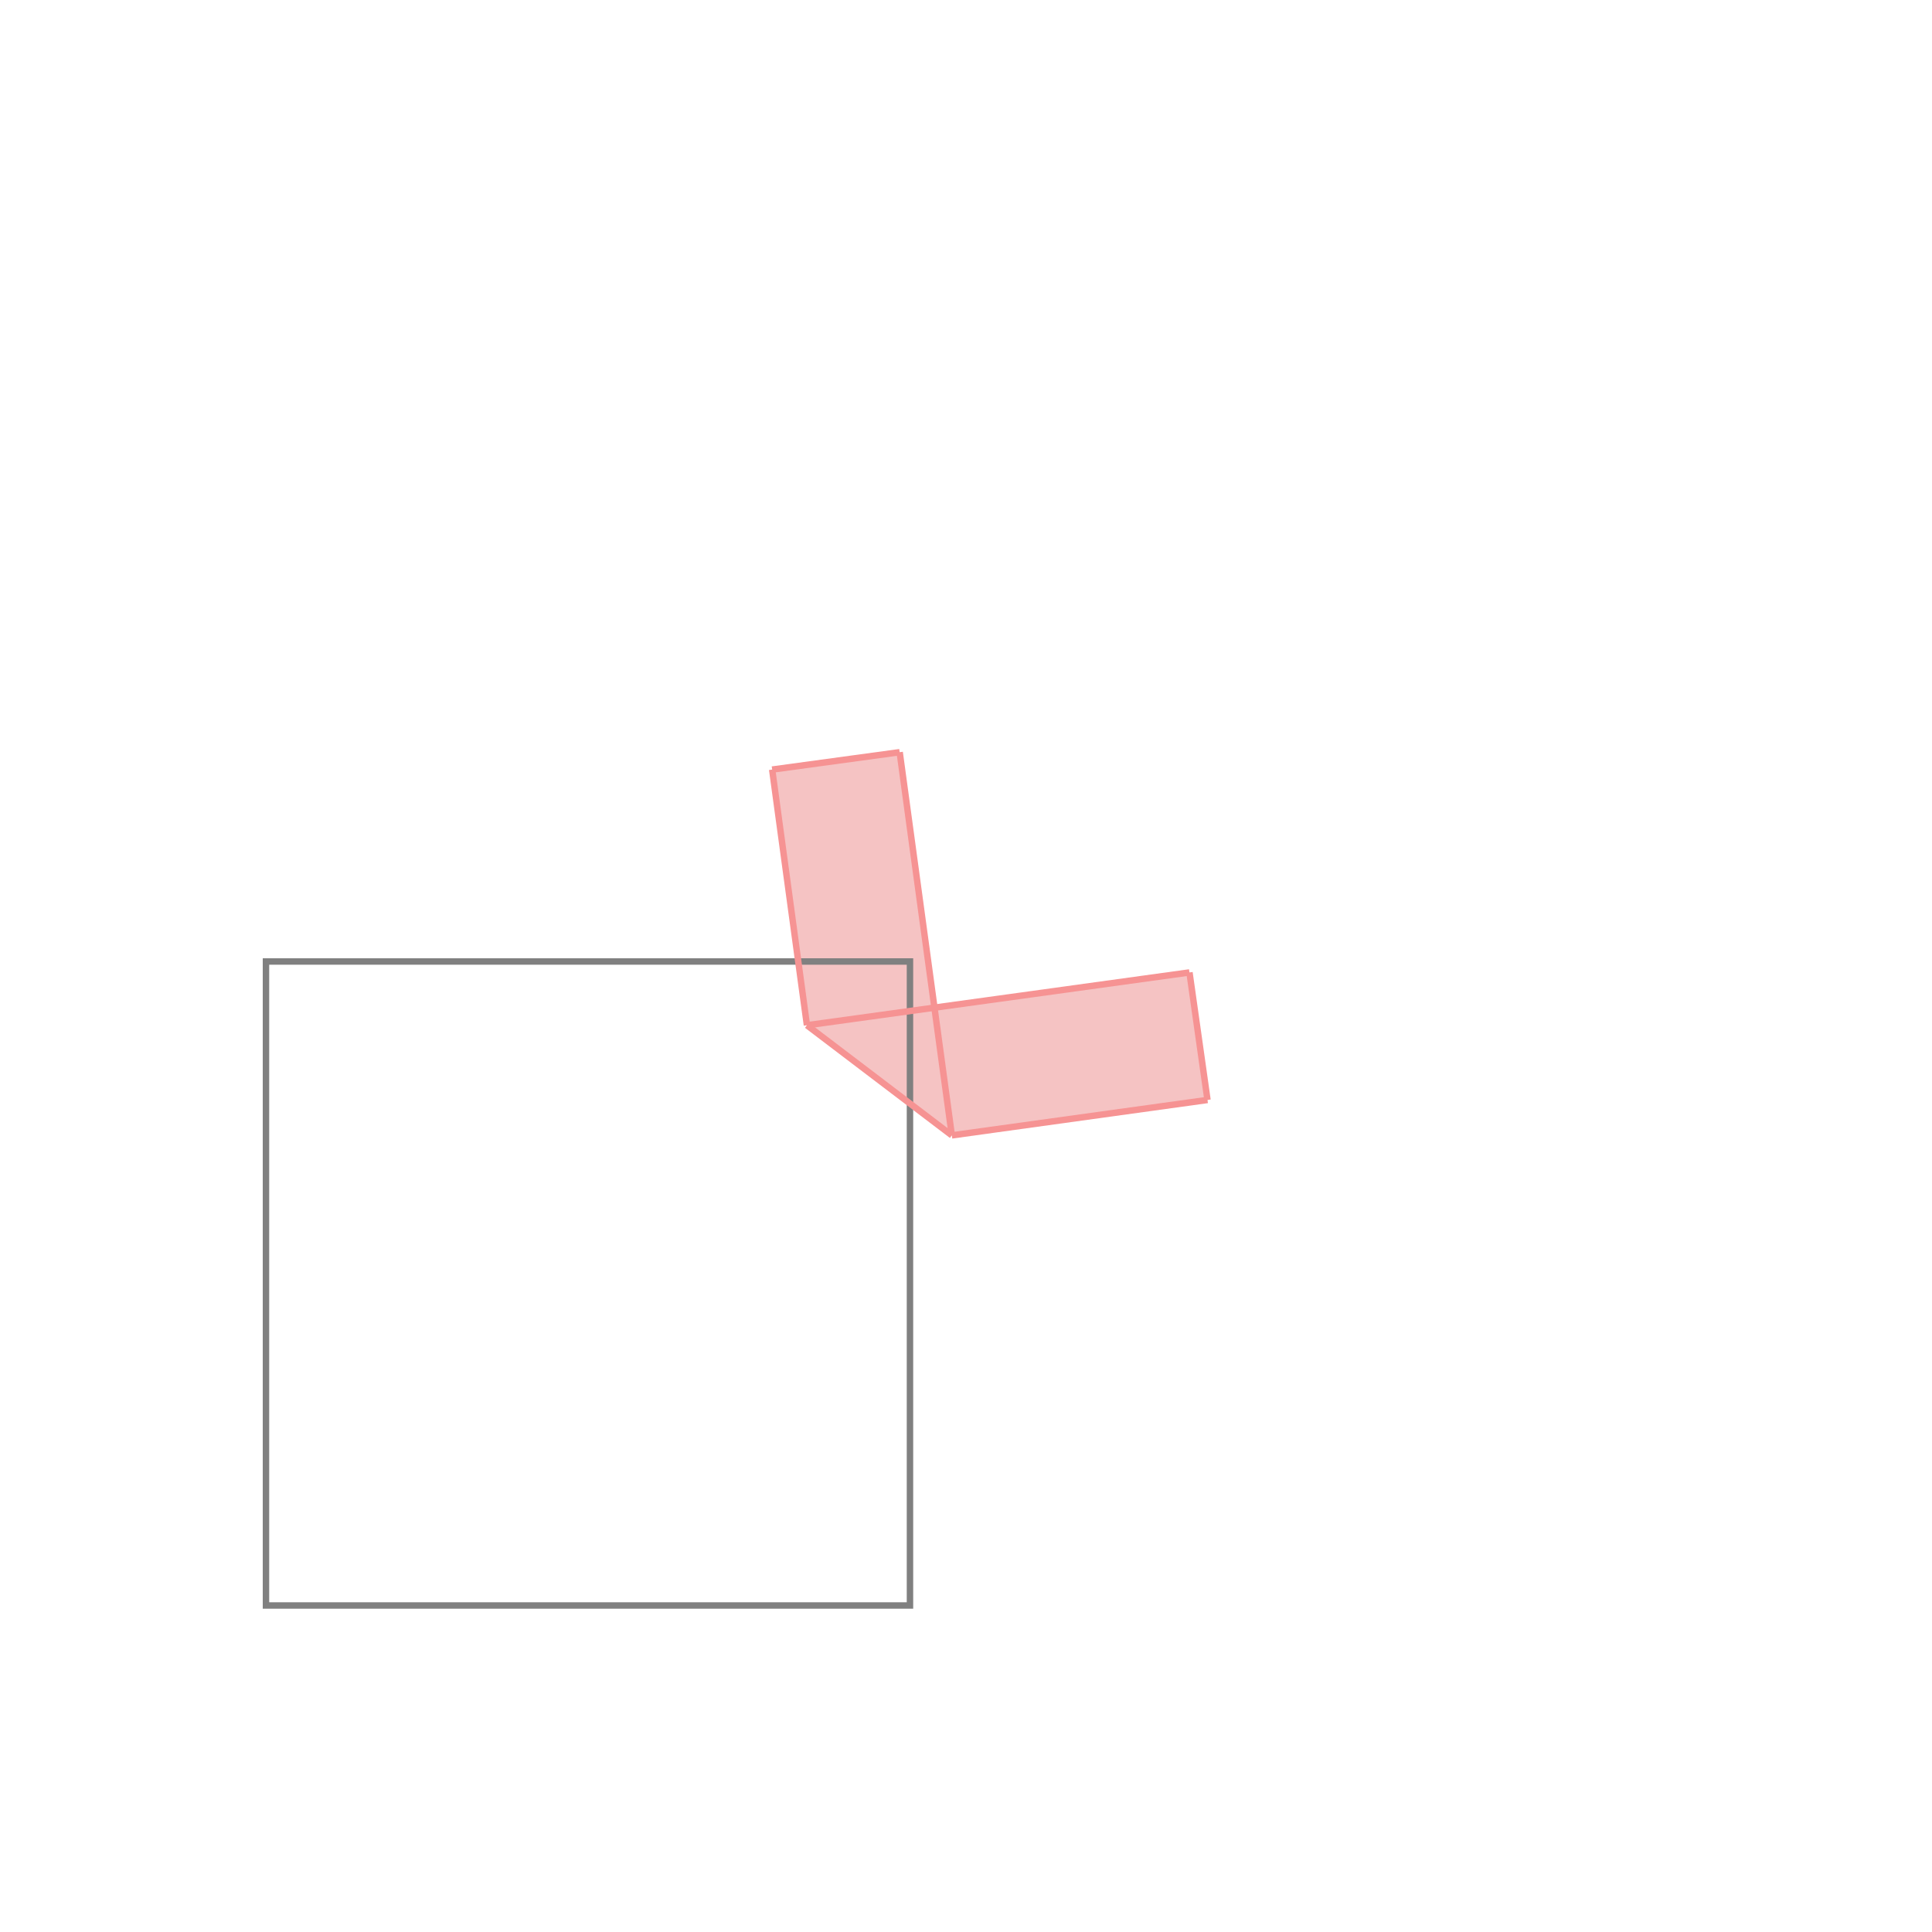 <svg xmlns="http://www.w3.org/2000/svg" viewBox="-1.5 -1.5 3 3">
<g transform="scale(1, -1)">
<path d="M-0.022 -0.263 L0.375 -0.208 L0.347 -0.01 L-0.049 -0.064 L-0.103 0.332 L-0.301 0.305 L-0.247 -0.092 z " fill="rgb(245,195,195)" />
<path d="M-1.087 -0.993 L-0.087 -0.993 L-0.087 0.007 L-1.087 0.007  z" fill="none" stroke="rgb(128,128,128)" stroke-width="0.01" />
<line x1="-0.247" y1="-0.092" x2="-0.301" y2="0.305" style="stroke:rgb(246,147,147);stroke-width:0.01" />
<line x1="-0.022" y1="-0.263" x2="-0.103" y2="0.332" style="stroke:rgb(246,147,147);stroke-width:0.01" />
<line x1="0.375" y1="-0.208" x2="0.347" y2="-0.01" style="stroke:rgb(246,147,147);stroke-width:0.01" />
<line x1="-0.022" y1="-0.263" x2="0.375" y2="-0.208" style="stroke:rgb(246,147,147);stroke-width:0.01" />
<line x1="-0.247" y1="-0.092" x2="0.347" y2="-0.01" style="stroke:rgb(246,147,147);stroke-width:0.01" />
<line x1="-0.022" y1="-0.263" x2="-0.247" y2="-0.092" style="stroke:rgb(246,147,147);stroke-width:0.01" />
<line x1="-0.301" y1="0.305" x2="-0.103" y2="0.332" style="stroke:rgb(246,147,147);stroke-width:0.01" />
</g>
</svg>
